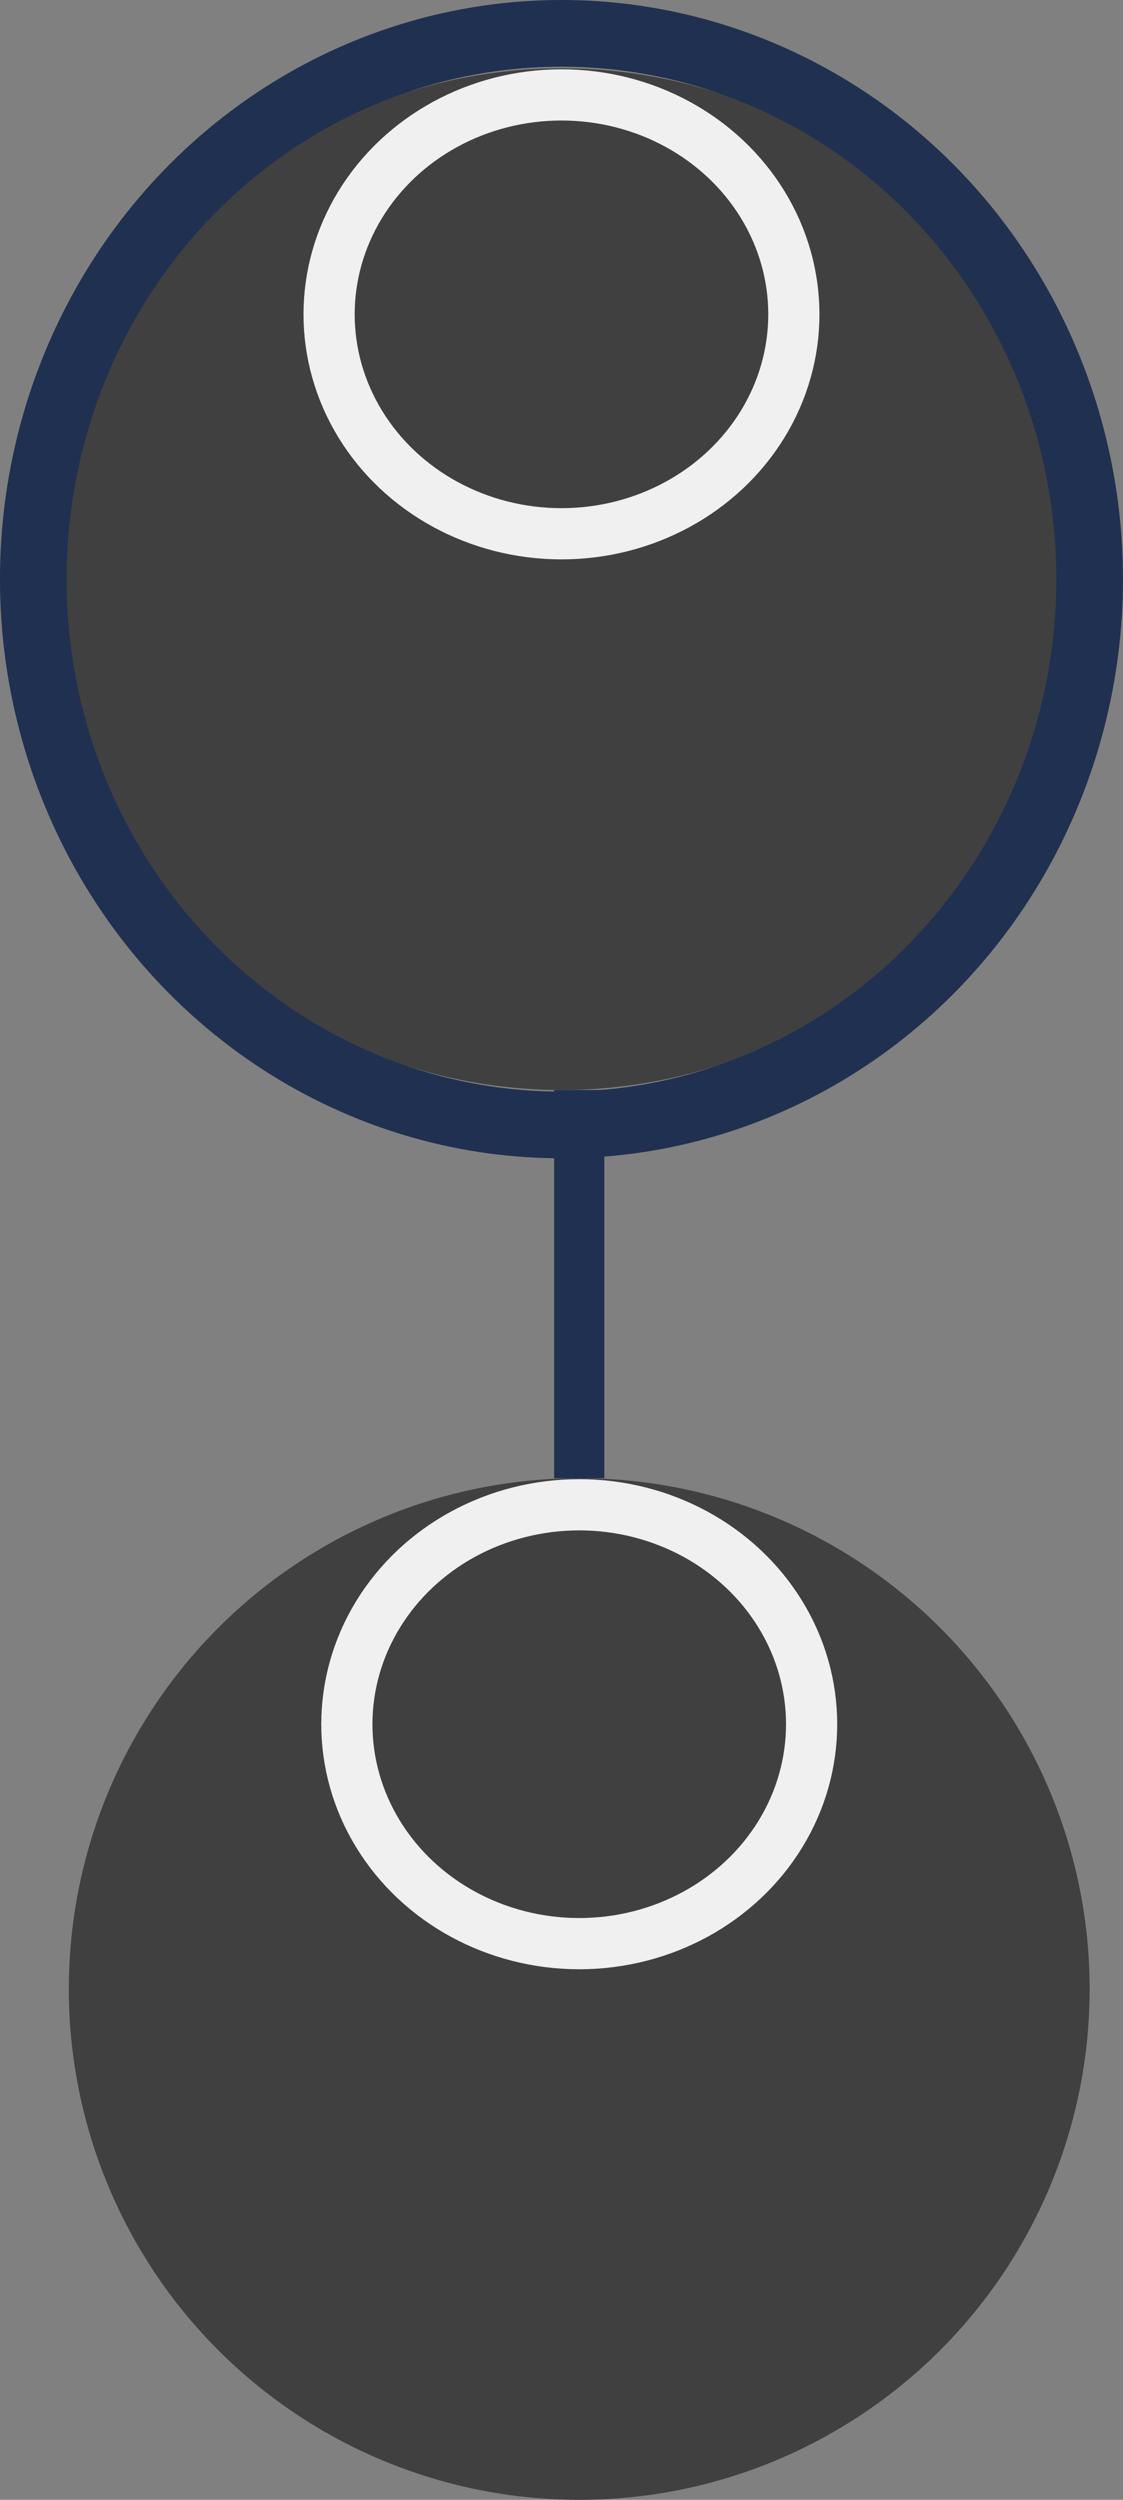 <?xml version="1.0" encoding="UTF-8" standalone="no"?>
<!-- Created with Inkscape (http://www.inkscape.org/) -->

<svg
   width="44.764mm"
   height="99.566mm"
   viewBox="0 0 44.764 99.566"
   version="1.1"
   id="svg1"
   inkscape:version="1.3 (0e150ed6c4, 2023-07-21)"
   sodipodi:docname="ball_pair_down_down.svg"
   inkscape:export-filename="ball_pair_down_down.png"
   inkscape:export-xdpi="96"
   inkscape:export-ydpi="96"
   xmlns:inkscape="http://www.inkscape.org/namespaces/inkscape"
   xmlns:sodipodi="http://sodipodi.sourceforge.net/DTD/sodipodi-0.dtd"
   xmlns="http://www.w3.org/2000/svg"
   xmlns:svg="http://www.w3.org/2000/svg">
  <rect x="0" y="0" width="44.764" height="99.566" fill="#808080" stroke="none"/>
  <sodipodi:namedview
     id="namedview1"
     pagecolor="#ffffff"
     bordercolor="#000000"
     borderopacity="0.25"
     inkscape:showpageshadow="2"
     inkscape:pageopacity="0.0"
     inkscape:pagecheckerboard="0"
     inkscape:deskcolor="#d1d1d1"
     inkscape:document-units="mm"
     inkscape:zoom="1.5818475"
     inkscape:cx="34.453384"
     inkscape:cy="183.01385"
     inkscape:window-width="1916"
     inkscape:window-height="1048"
     inkscape:window-x="0"
     inkscape:window-y="28"
     inkscape:window-maximized="1"
     inkscape:current-layer="layer1"
     showgrid="false"
     showguides="false" />
  <defs
     id="defs1">
    <inkscape:path-effect
       effect="spiro"
       id="path-effect5"
       is_visible="true"
       lpeversion="1" />
  </defs>
  <g
     inkscape:label="Layer 1"
     inkscape:groupmode="layer"
     id="layer1"
     transform="translate(13.767,-31.479)">
    <g
       id="g7"
       transform="translate(-0.708,-56.154)">
      <circle
         style="fill:#404040;fill-opacity:1;stroke-width:0.2"
         id="path1-6"
         transform="matrix(0,1,1,0,0,0)"
         cx="110.7"
         cy="9.322"
         r="20.346" />
      <ellipse
         style="fill:none;fill-opacity:1;stroke:#f0f0f0;stroke-width:2.04;stroke-dasharray:none;stroke-opacity:1"
         id="path2-7-5-1"
         transform="rotate(-90)"
         cx="-100.153"
         cy="9.322"
         rx="8.74"
         ry="9.263" />
    </g>
    <g
       id="g7-2">
      <circle
         style="fill:#404040;fill-opacity:1;stroke-width:0.2"
         id="path1-6-7"
         transform="matrix(0,1,1,0,0,0)"
         cx="110.7"
         cy="9.322"
         r="20.346" />
      <ellipse
         style="fill:none;fill-opacity:1;stroke:#f0f0f0;stroke-width:2.04;stroke-dasharray:none;stroke-opacity:1"
         id="path2-7-5-1-0"
         transform="rotate(-90)"
         cx="-100.153"
         cy="9.322"
         rx="8.74"
         ry="9.263" />
    </g>
    <path
       style="fill:#ffffff;stroke:#203050;stroke-width:2;stroke-dasharray:none;stroke-opacity:1"
       d="M 9.322,90.355 V 74.892"
       id="path5"
       inkscape:path-effect="#path-effect5"
       inkscape:original-d="m 9.322489,90.354504 c 0,-5.154239 0,-15.462716 0,-15.462716" />
    <ellipse
       style="fill:none;stroke:#203050;stroke-width:2.656;stroke-dasharray:none;stroke-opacity:1"
       id="path6"
       cx="8.614"
       cy="54.546"
       rx="21.054"
       ry="21.739" />
  </g>
</svg>
